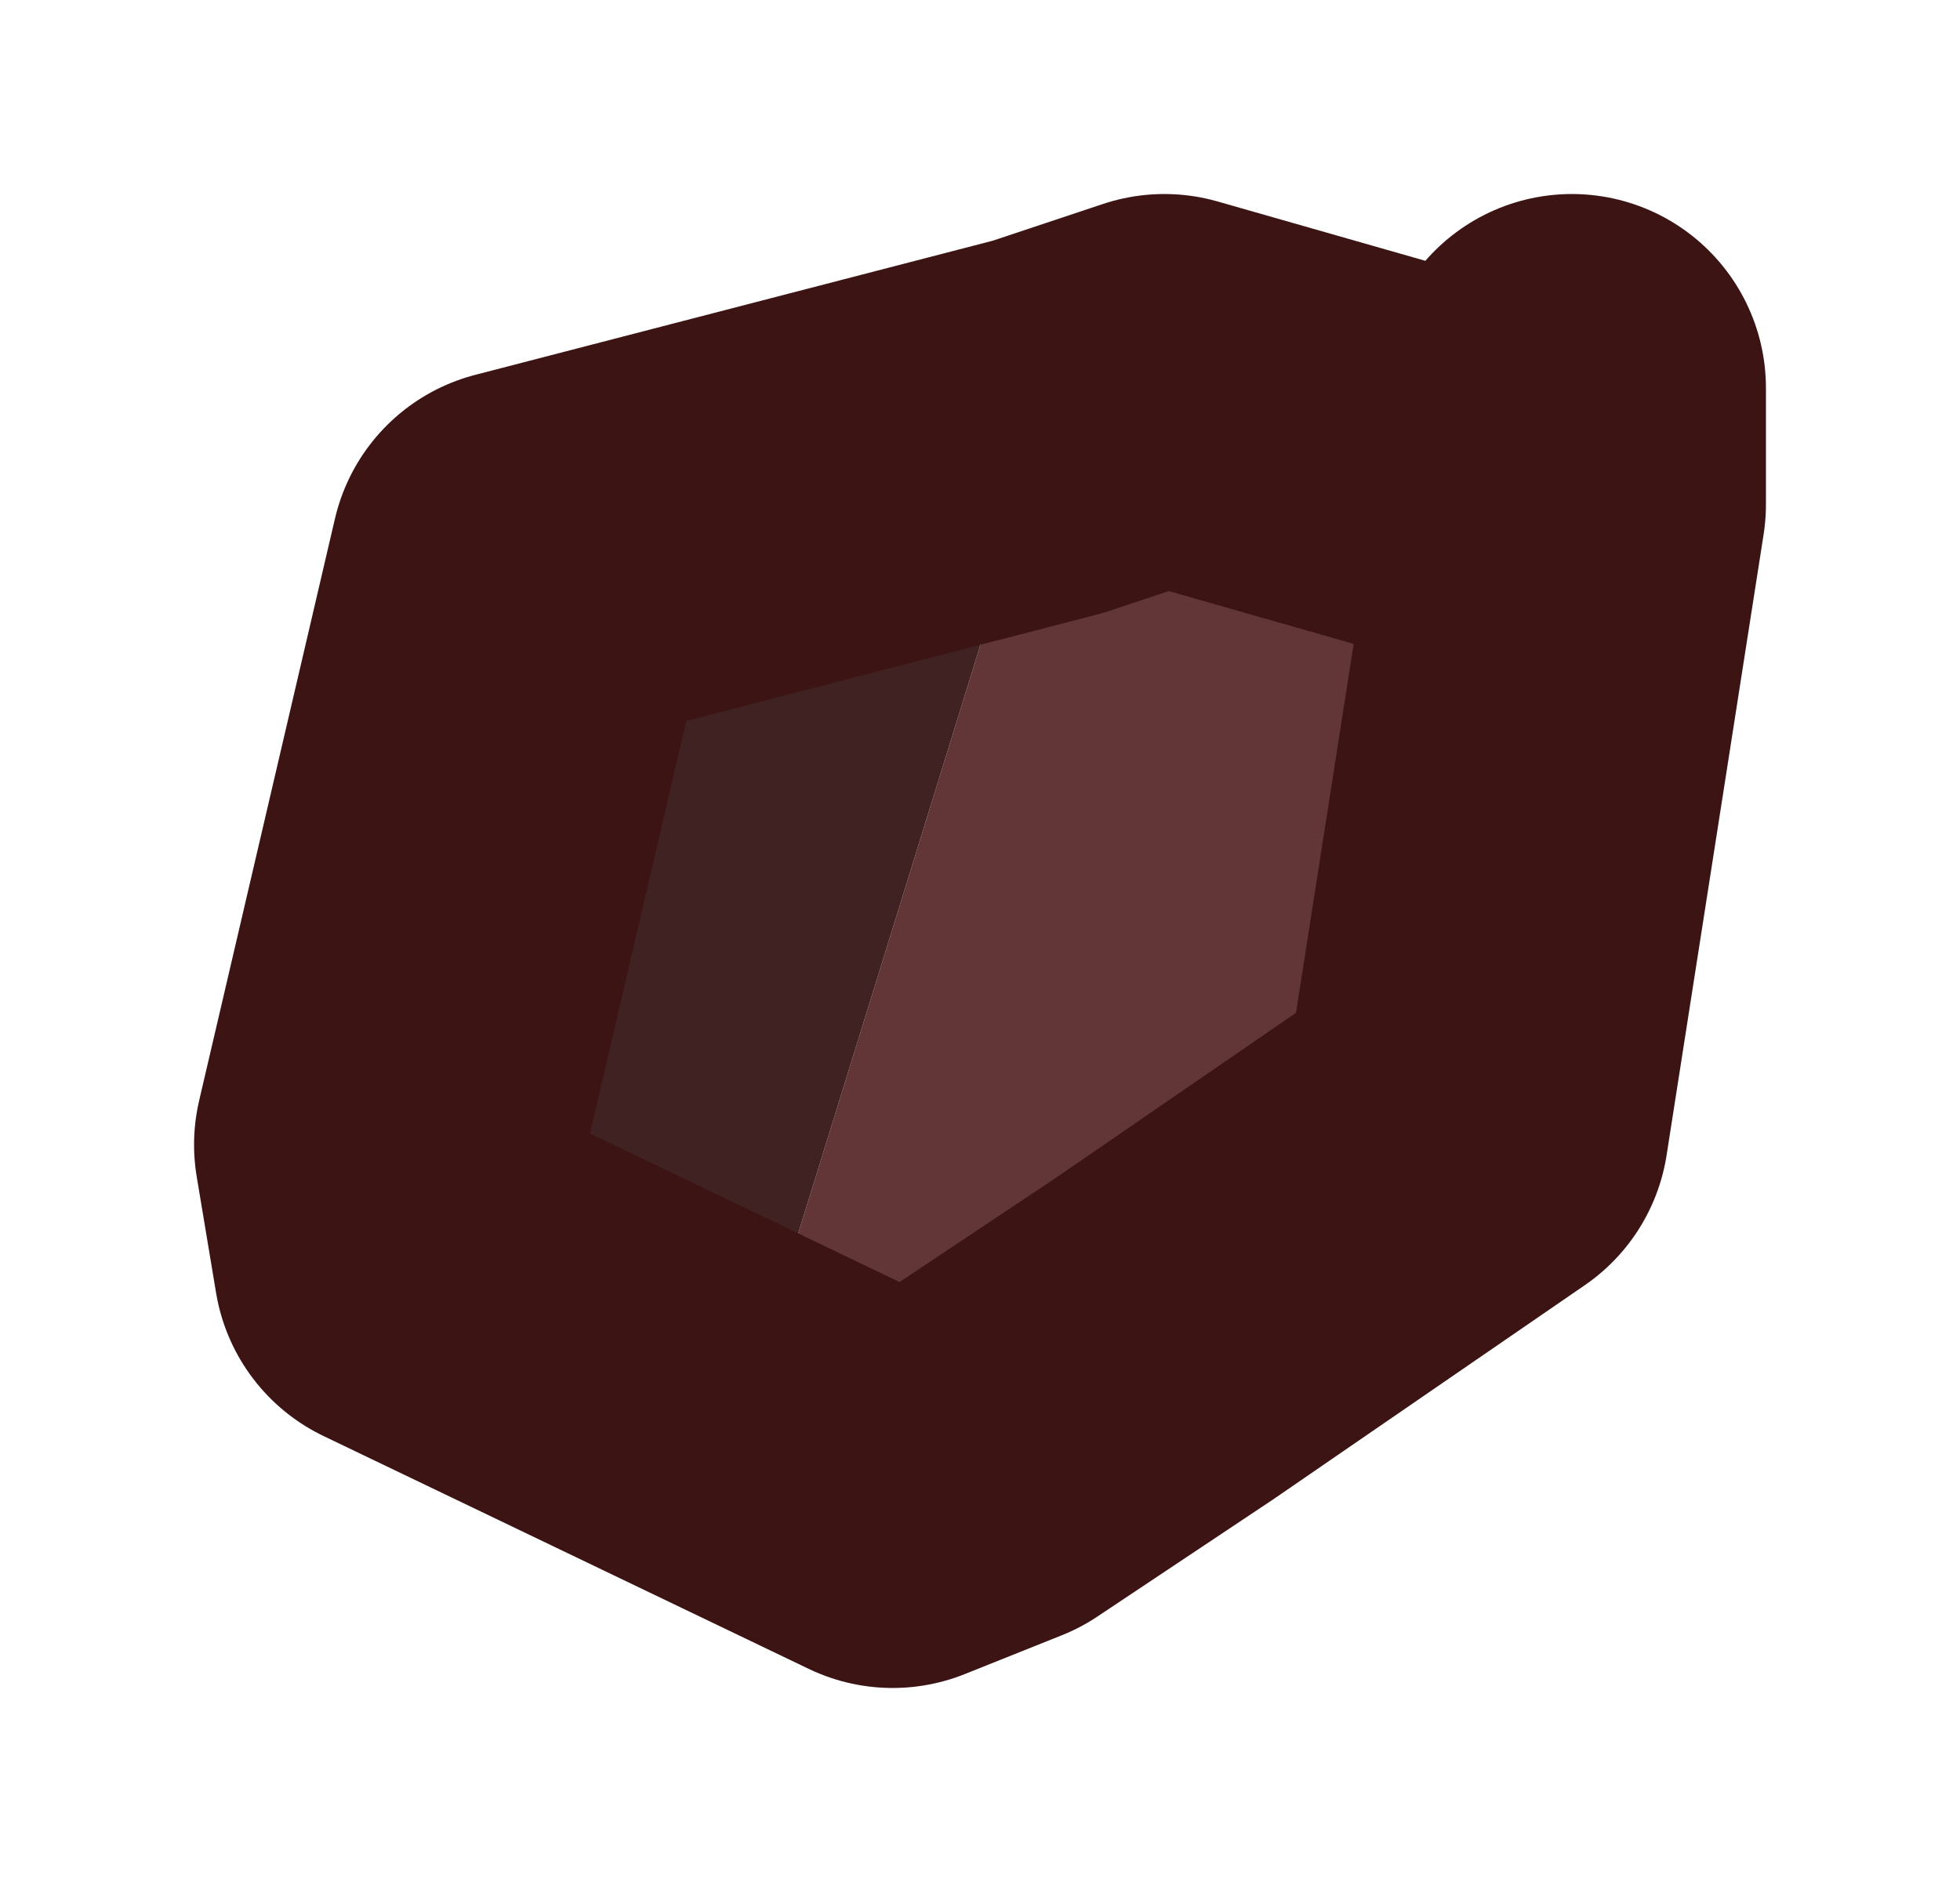 <?xml version="1.0" encoding="UTF-8" standalone="no"?>
<svg xmlns:xlink="http://www.w3.org/1999/xlink" height="4.85px" width="5.05px" xmlns="http://www.w3.org/2000/svg">
  <g transform="matrix(1.0, 0.0, 0.0, 1.0, 2.45, -0.2)">
    <path d="M0.25 1.3 L0.55 1.2 1.6 1.5 1.35 3.1 0.55 3.65 0.1 3.95 -0.4 3.4 0.25 1.3" fill="#623636" fill-rule="evenodd" stroke="none"/>
    <path d="M0.1 3.95 L-0.15 4.05 -1.4 3.45 -1.45 3.15 -1.1 1.65 0.25 1.3 -0.4 3.4 0.1 3.95" fill="#412222" fill-rule="evenodd" stroke="none"/>
    <path d="M1.6 1.5 L1.6 1.2 M0.25 1.3 L0.55 1.2 1.6 1.5 1.35 3.1 0.55 3.65 0.1 3.95 -0.15 4.05 -1.4 3.45 -1.45 3.15 -1.1 1.65 0.25 1.3 Z" fill="none" stroke="#3c1414" stroke-linecap="round" stroke-linejoin="round" stroke-width="1"/>
  </g>
</svg>